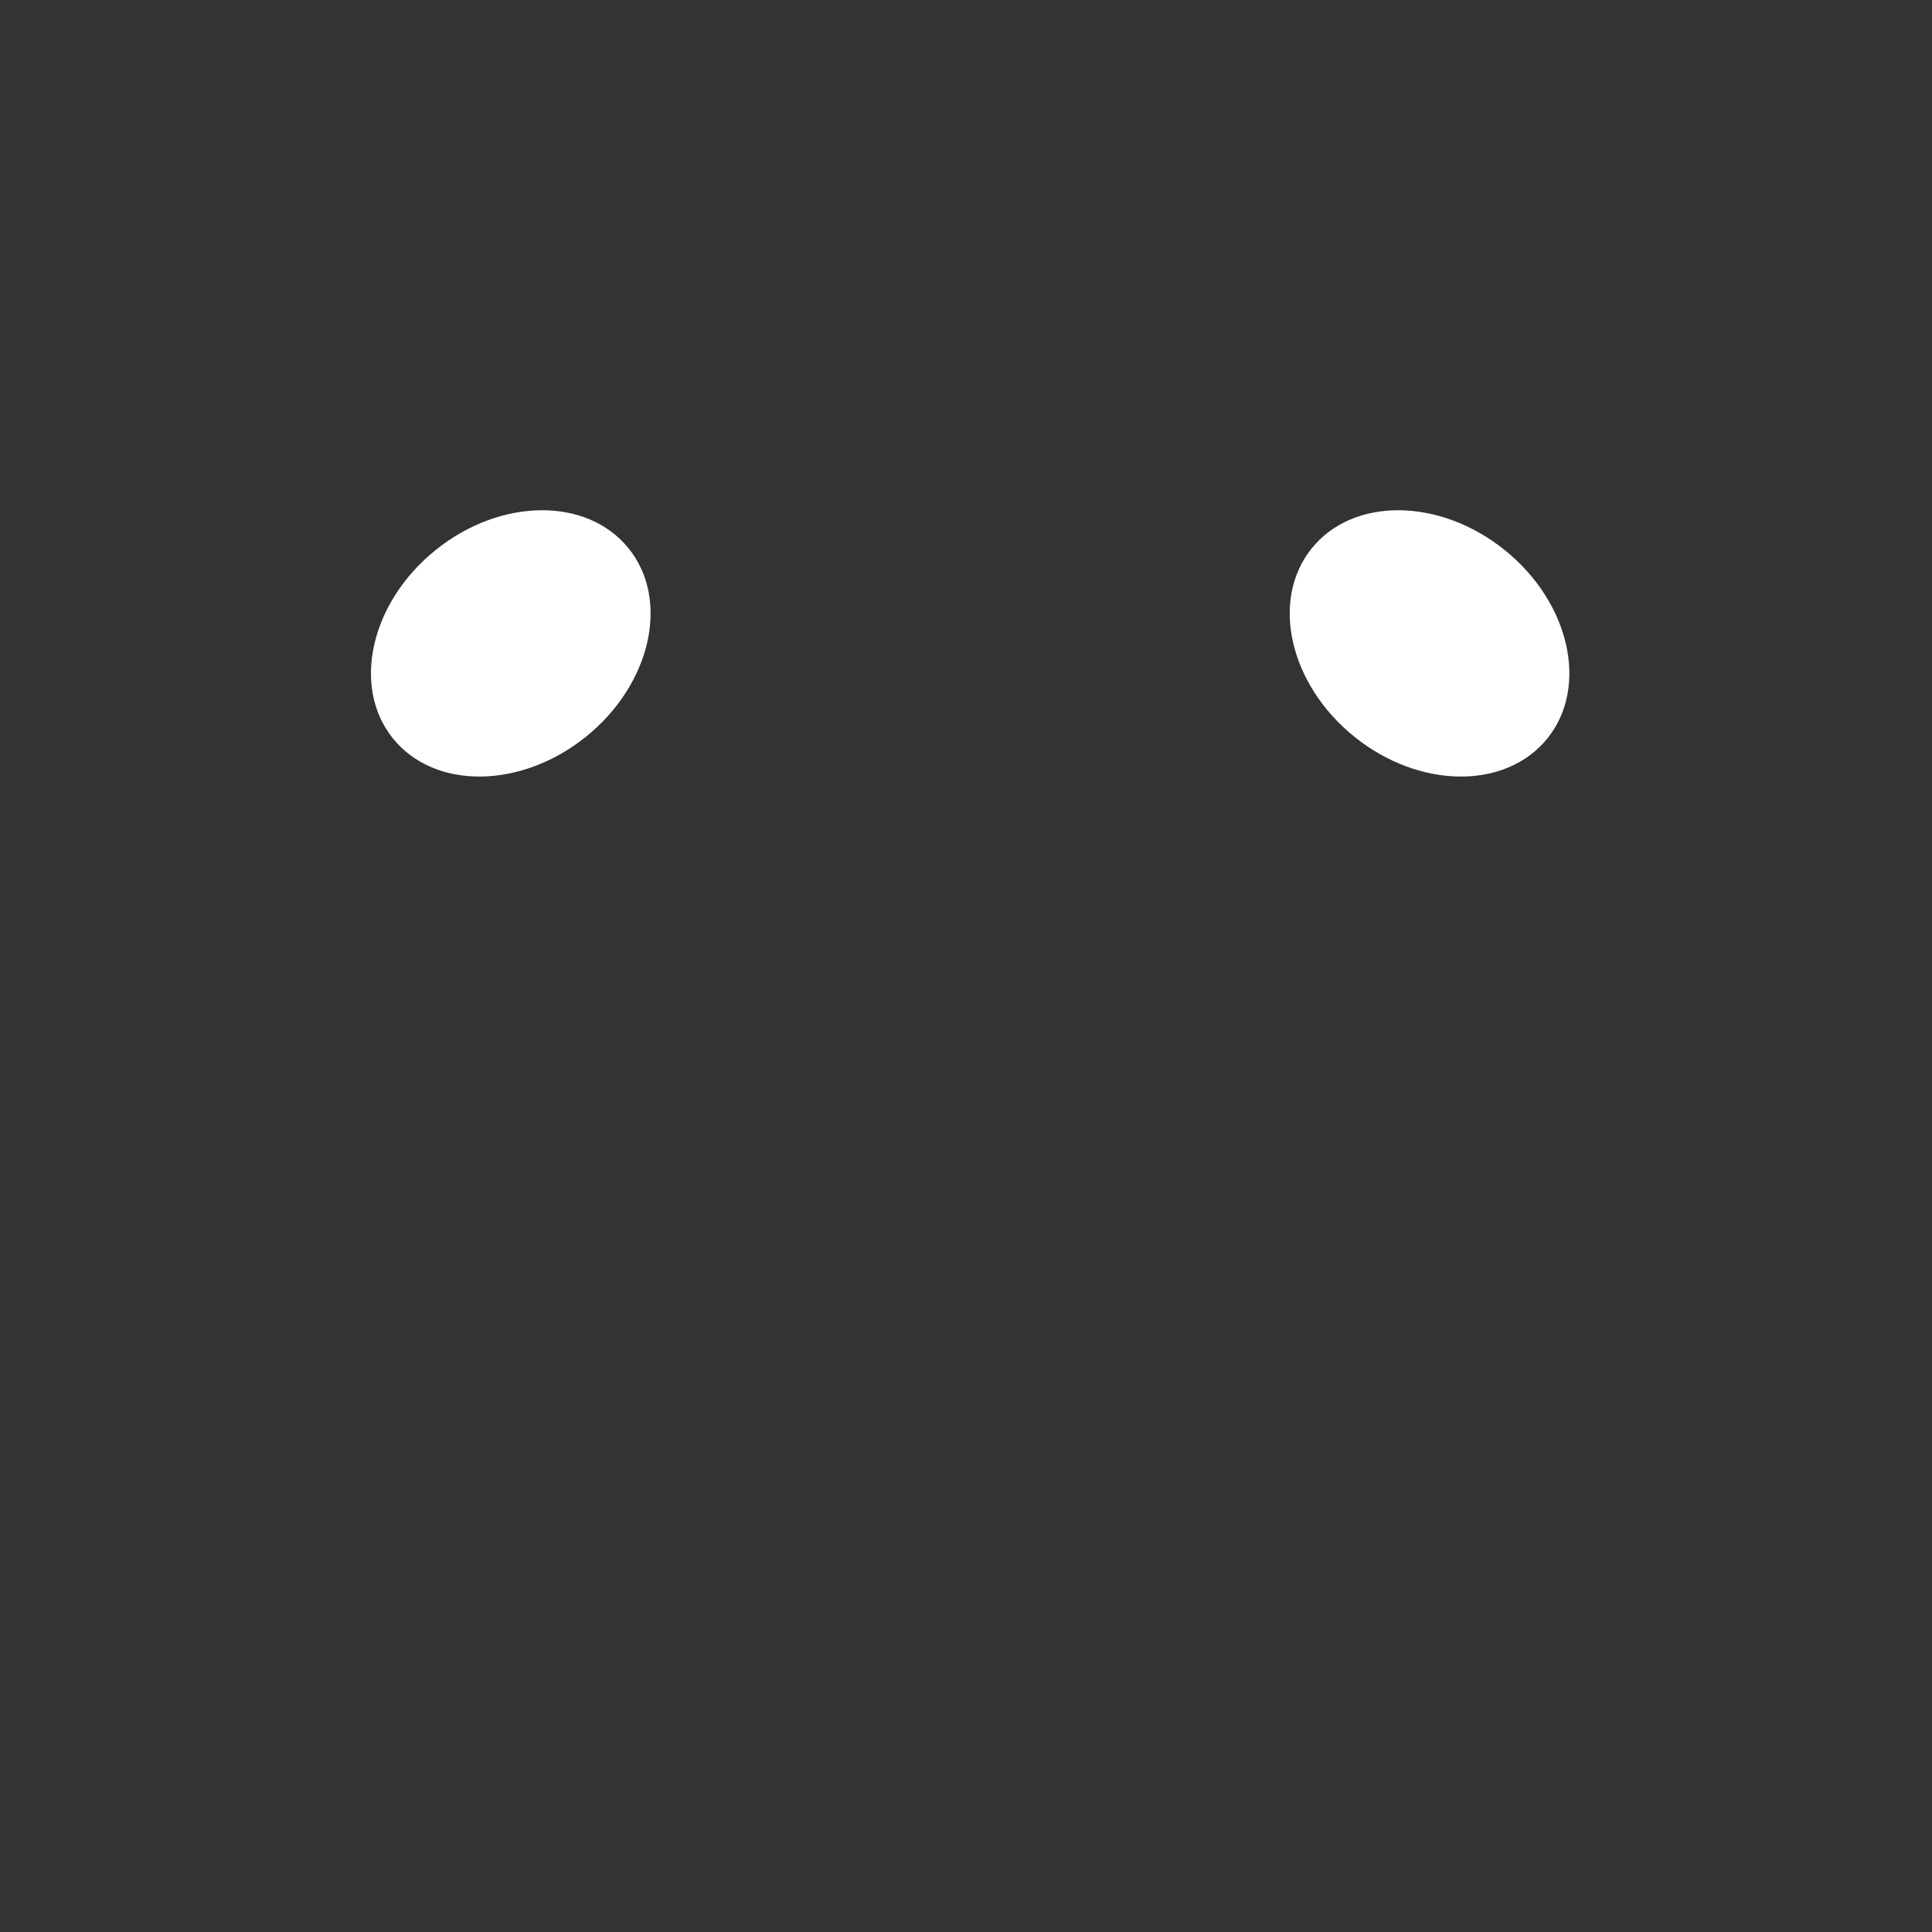 <svg width="450" height="450" viewBox="0 0 450 450" fill="none" xmlns="http://www.w3.org/2000/svg">
<rect x="0" y="0" width="450" height="450" fill="#333333" stroke="none"/>
<path d="M360.419 171.986C370.094 159.983 365.647 140.346 350.486 128.126C335.325 115.906 315.192 115.73 305.518 127.733C295.843 139.736 300.29 159.372 315.451 171.592C330.612 183.812 350.745 183.989 360.419 171.986Z" fill="white"/>
<path d="M136.486 171.592C151.647 159.372 156.094 139.736 146.419 127.733C136.745 115.73 116.612 115.906 101.451 128.126C86.29 140.346 81.843 159.983 91.518 171.986C101.192 183.989 121.325 183.812 136.486 171.592Z" fill="white"/>
</svg>
